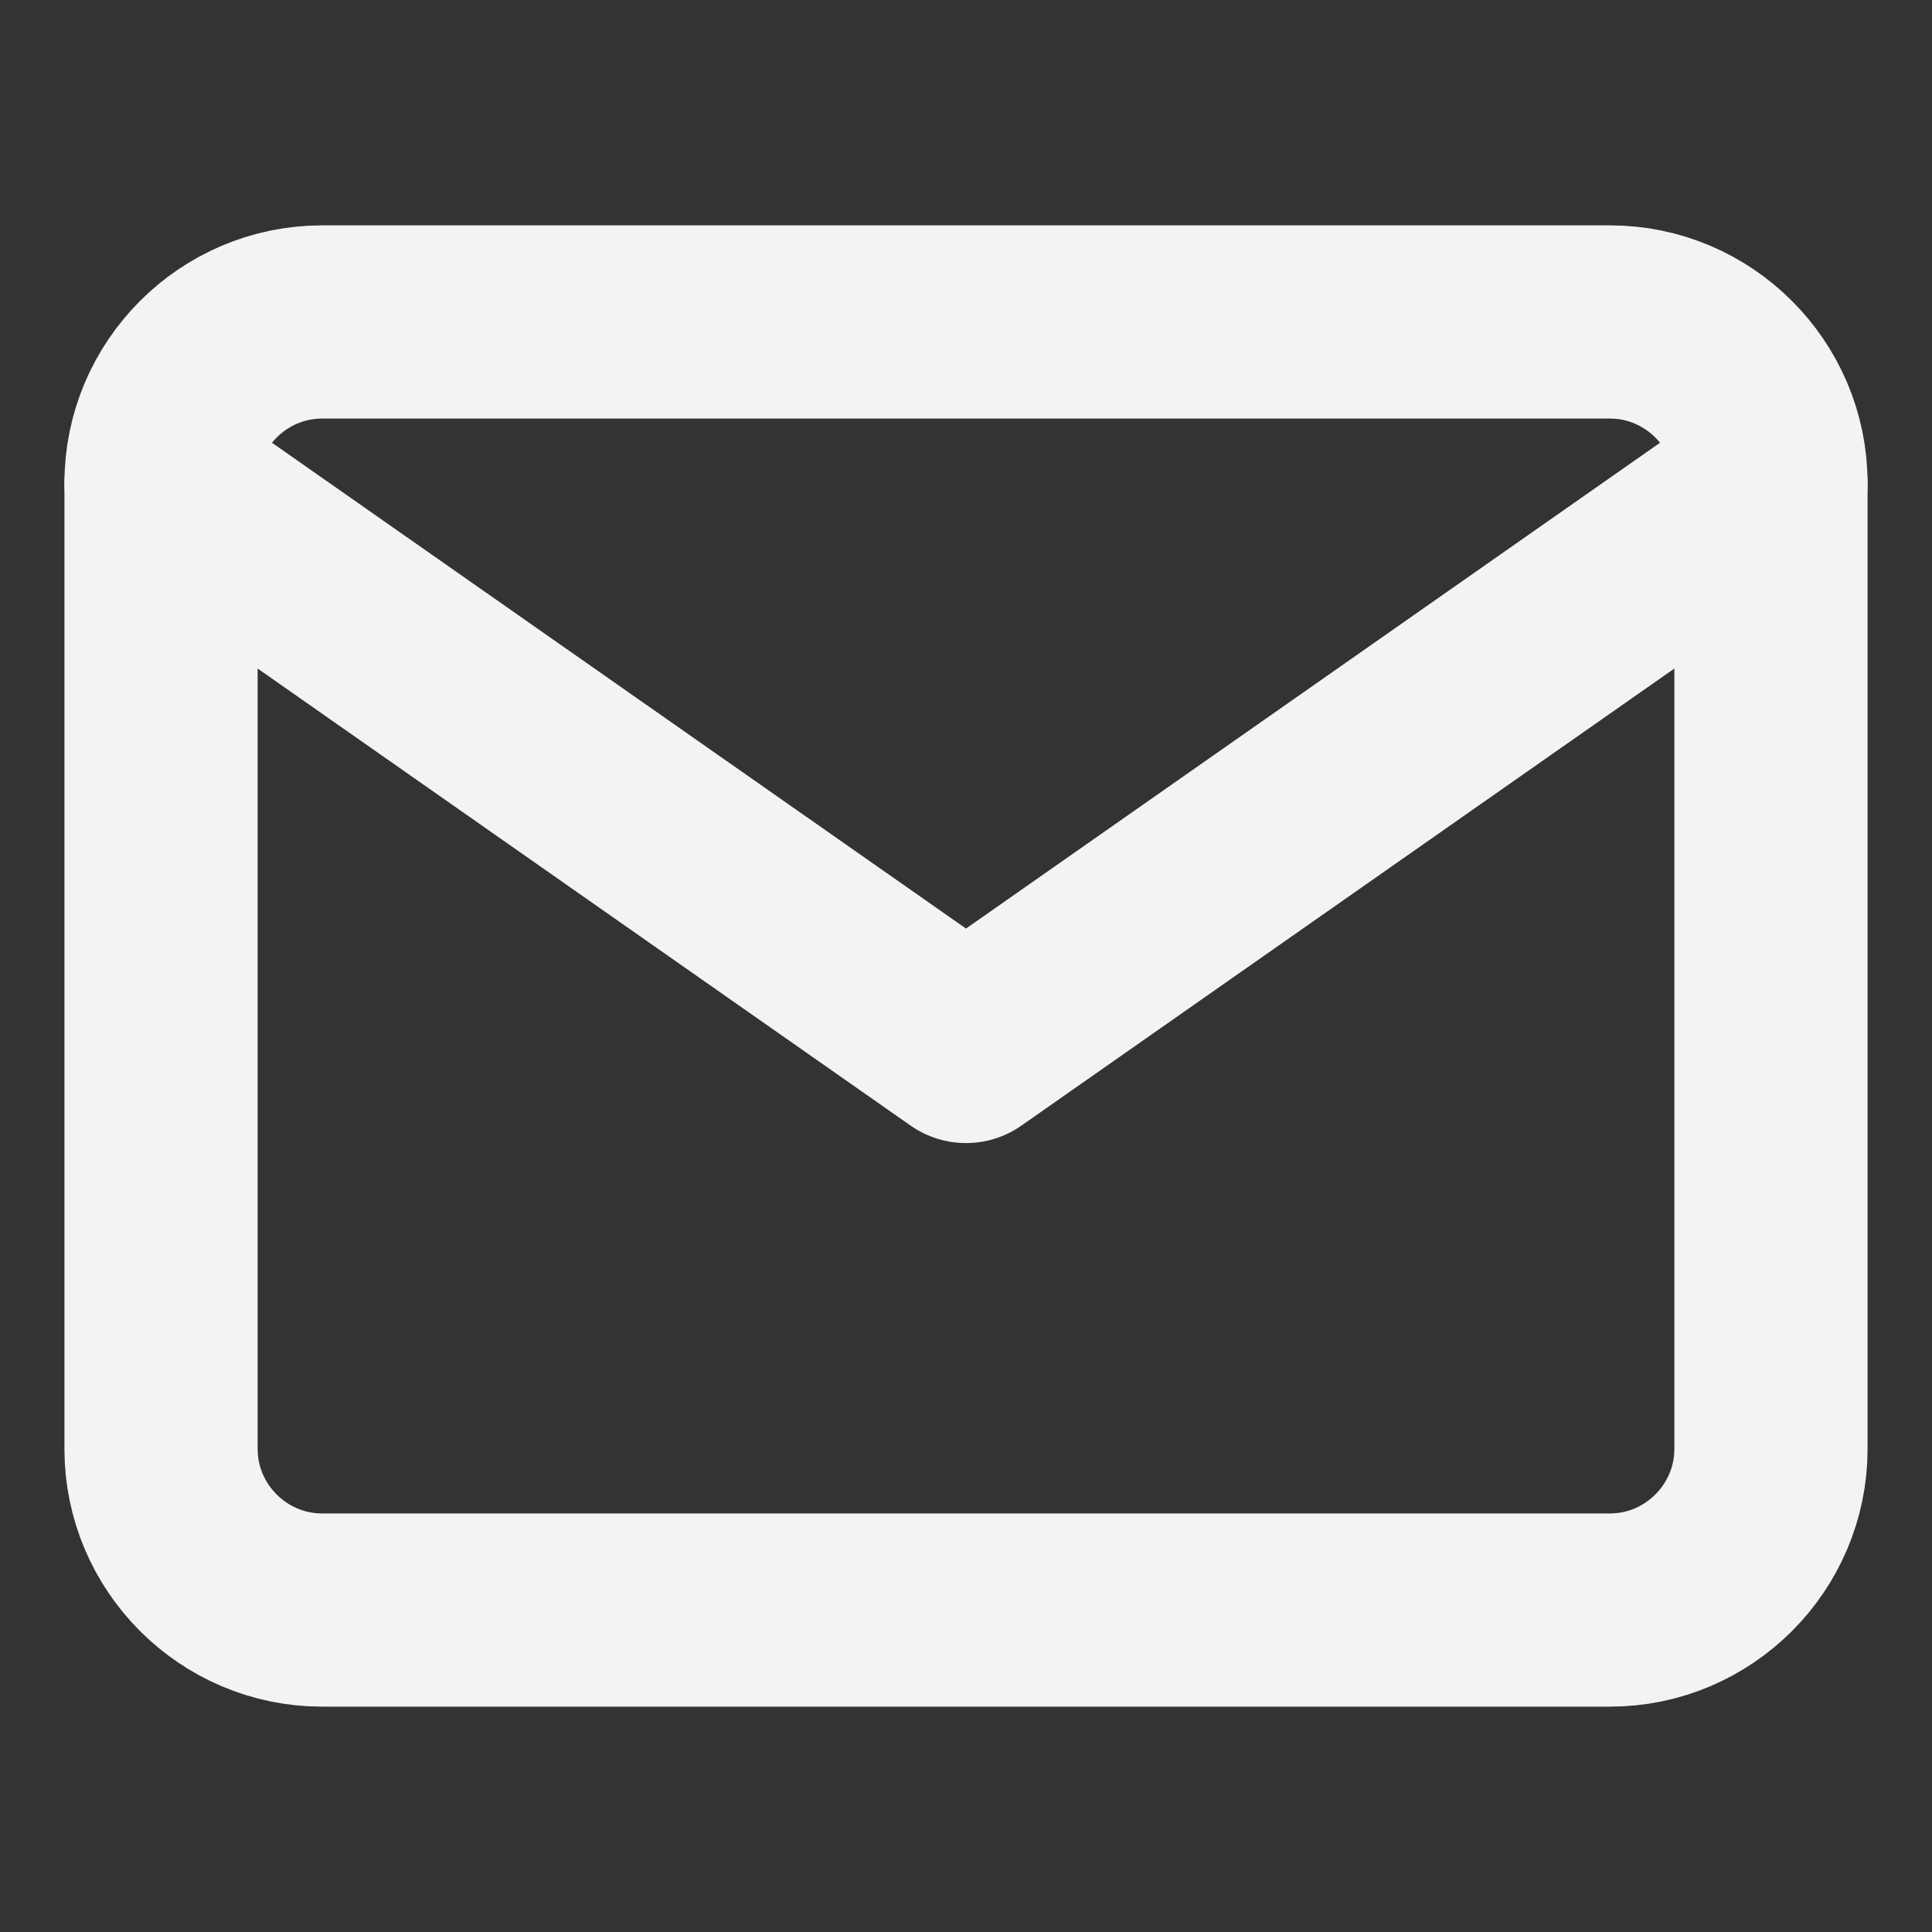 <svg width="20" height="20" viewBox="0 0 20 20" fill="none" xmlns="http://www.w3.org/2000/svg">
<rect x="0" y="0" width="20" height="20" fill="#333333" stroke="none"/>
<path d="M3.333 3.333H16.667C17.583 3.333 18.333 4.083 18.333 5V15C18.333 15.917 17.583 16.667 16.667 16.667H3.333C2.417 16.667 1.667 15.917 1.667 15V5C1.667 4.083 2.417 3.333 3.333 3.333Z" stroke="#F3F3F3" stroke-width="2" stroke-linecap="round" stroke-linejoin="round"/>
<path d="M18.333 5L10 10.833L1.667 5" stroke="#F3F3F3" stroke-width="2" stroke-linecap="round" stroke-linejoin="round"/>
</svg>
